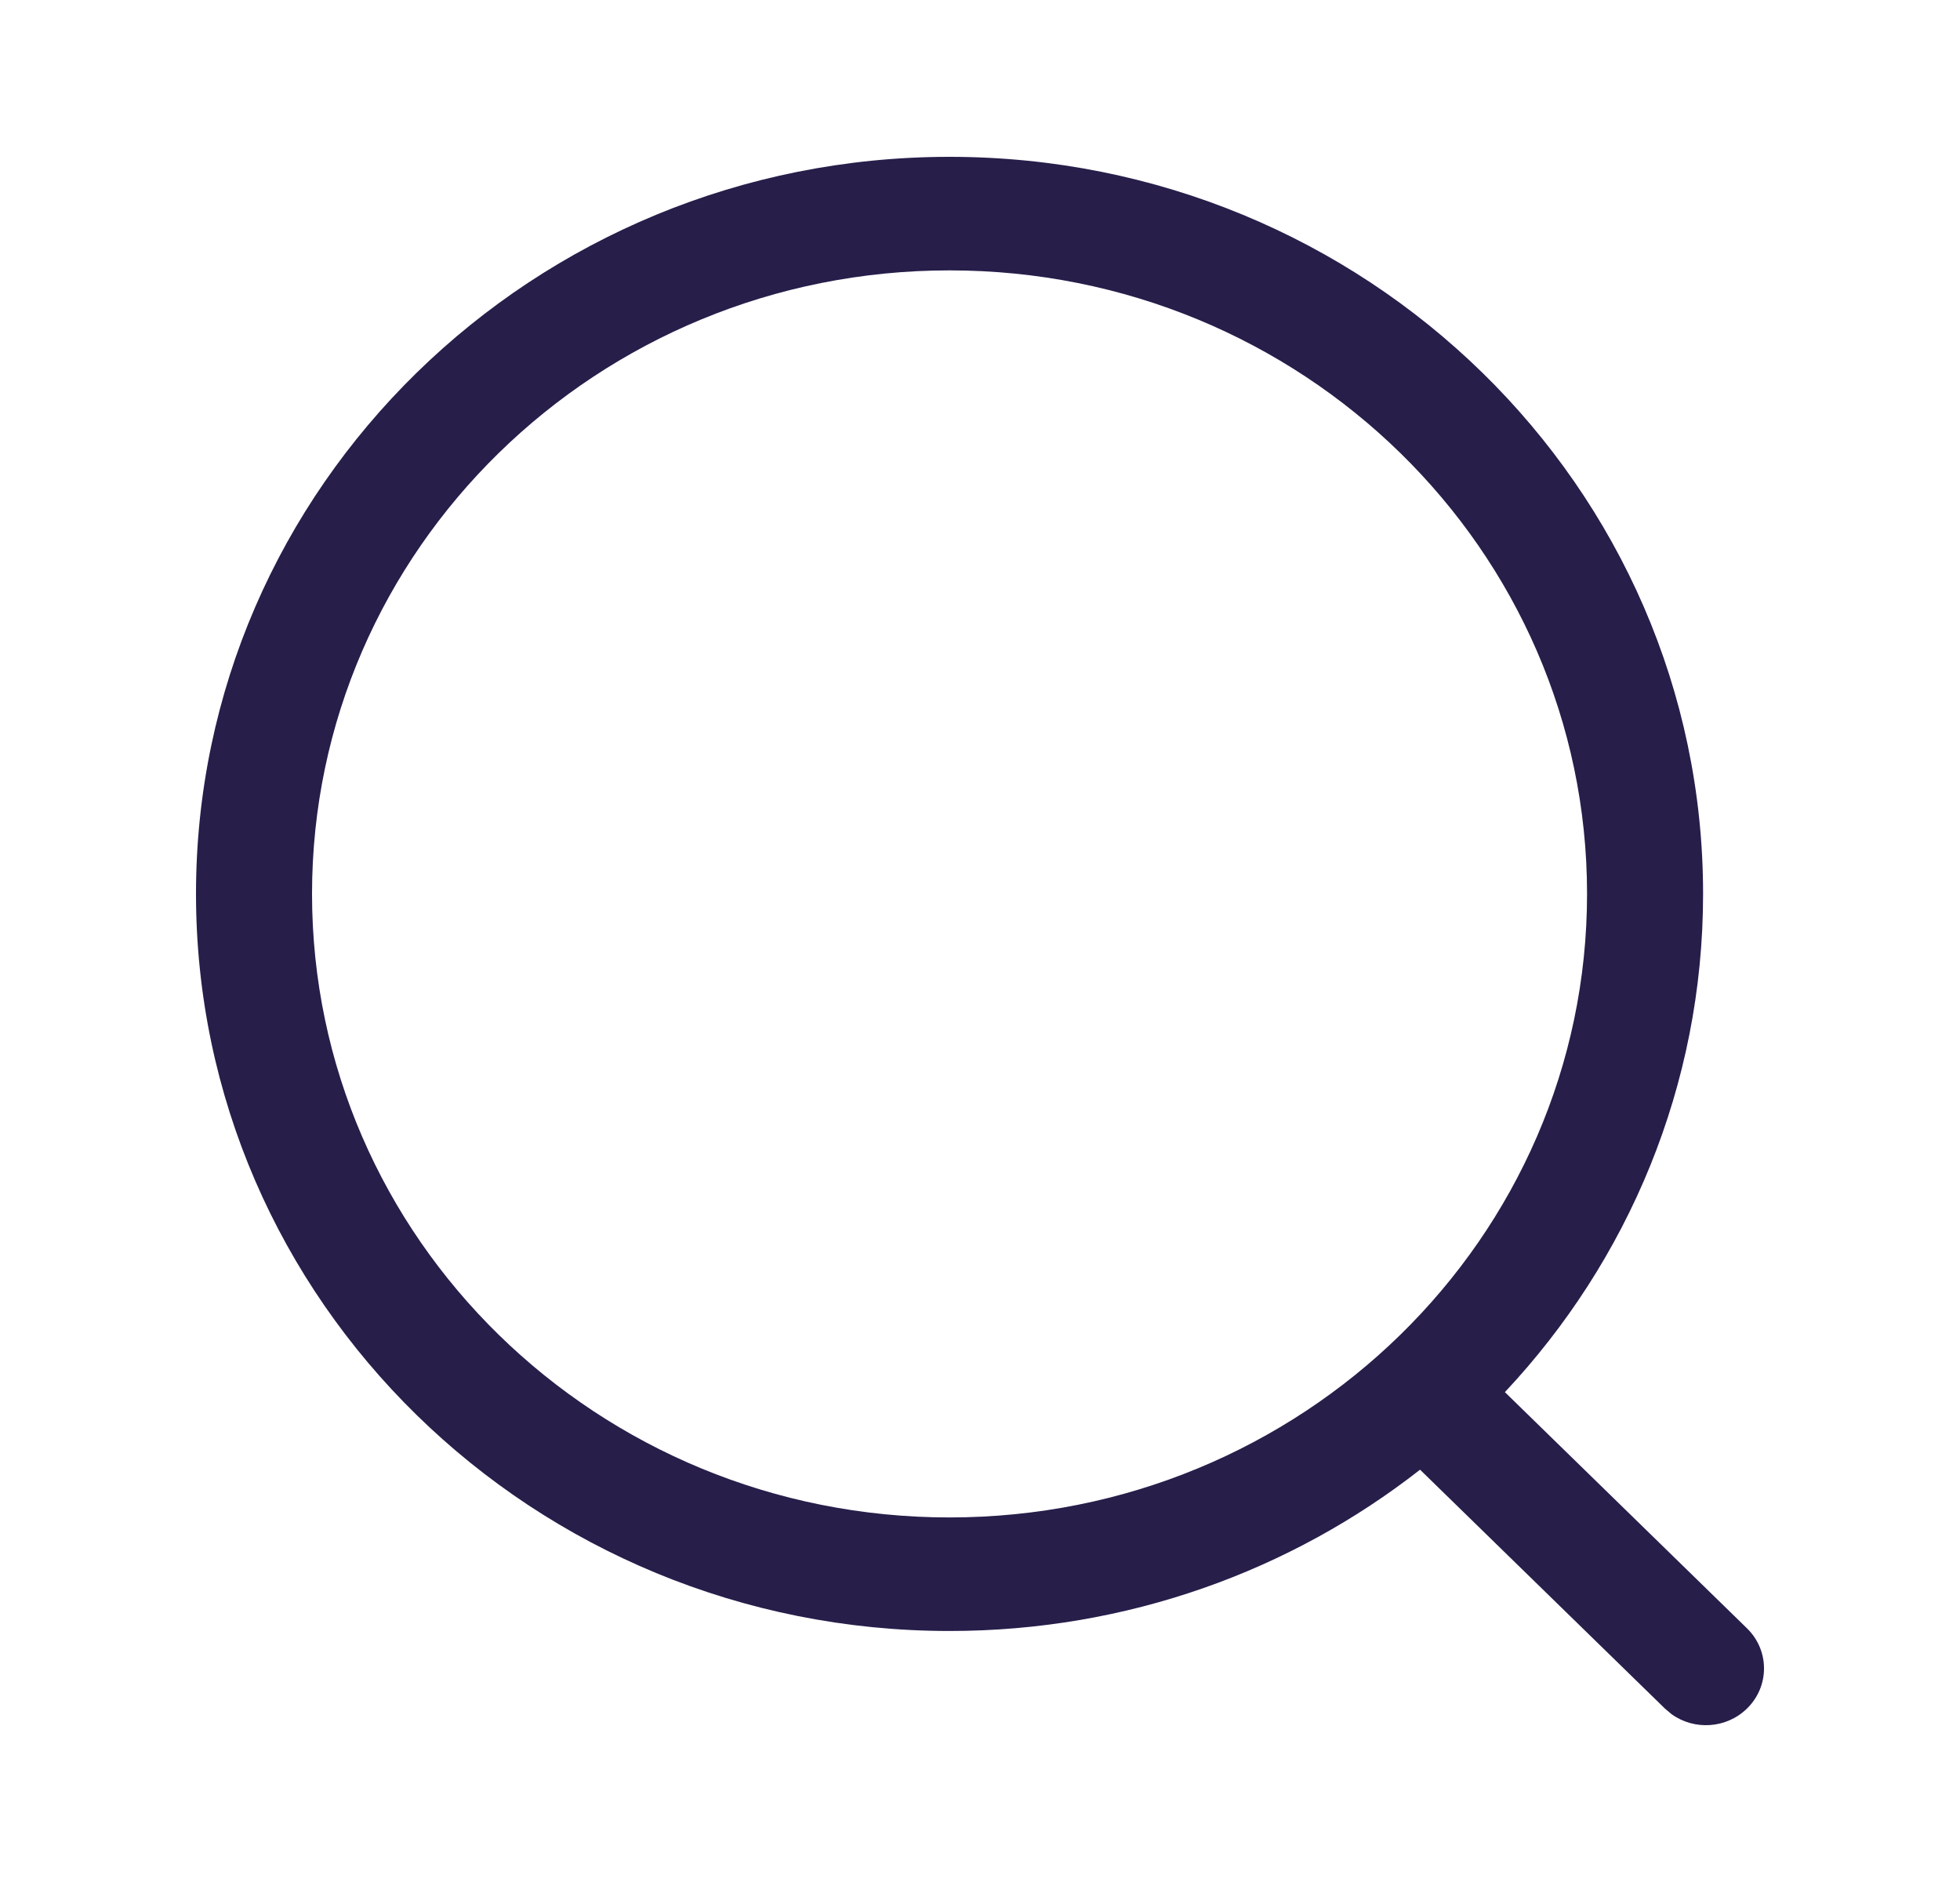 <svg width="25" height="24" viewBox="0 0 25 24" fill="none" xmlns="http://www.w3.org/2000/svg">
<path d="M12.111 2C17.42 2 21.723 6.208 21.723 11.399C21.723 13.849 20.765 16.08 19.195 17.753L22.282 20.764C22.572 21.046 22.573 21.504 22.284 21.787C22.021 22.045 21.61 22.069 21.32 21.859L21.237 21.789L18.113 18.742C16.468 20.029 14.382 20.799 12.111 20.799C6.803 20.799 2.5 16.59 2.5 11.399C2.5 6.208 6.803 2 12.111 2ZM12.111 3.448C7.621 3.448 3.98 7.008 3.98 11.399C3.98 15.791 7.621 19.351 12.111 19.351C16.602 19.351 20.243 15.791 20.243 11.399C20.243 7.008 16.602 3.448 12.111 3.448Z" fill="#271E4A"/>
</svg>
